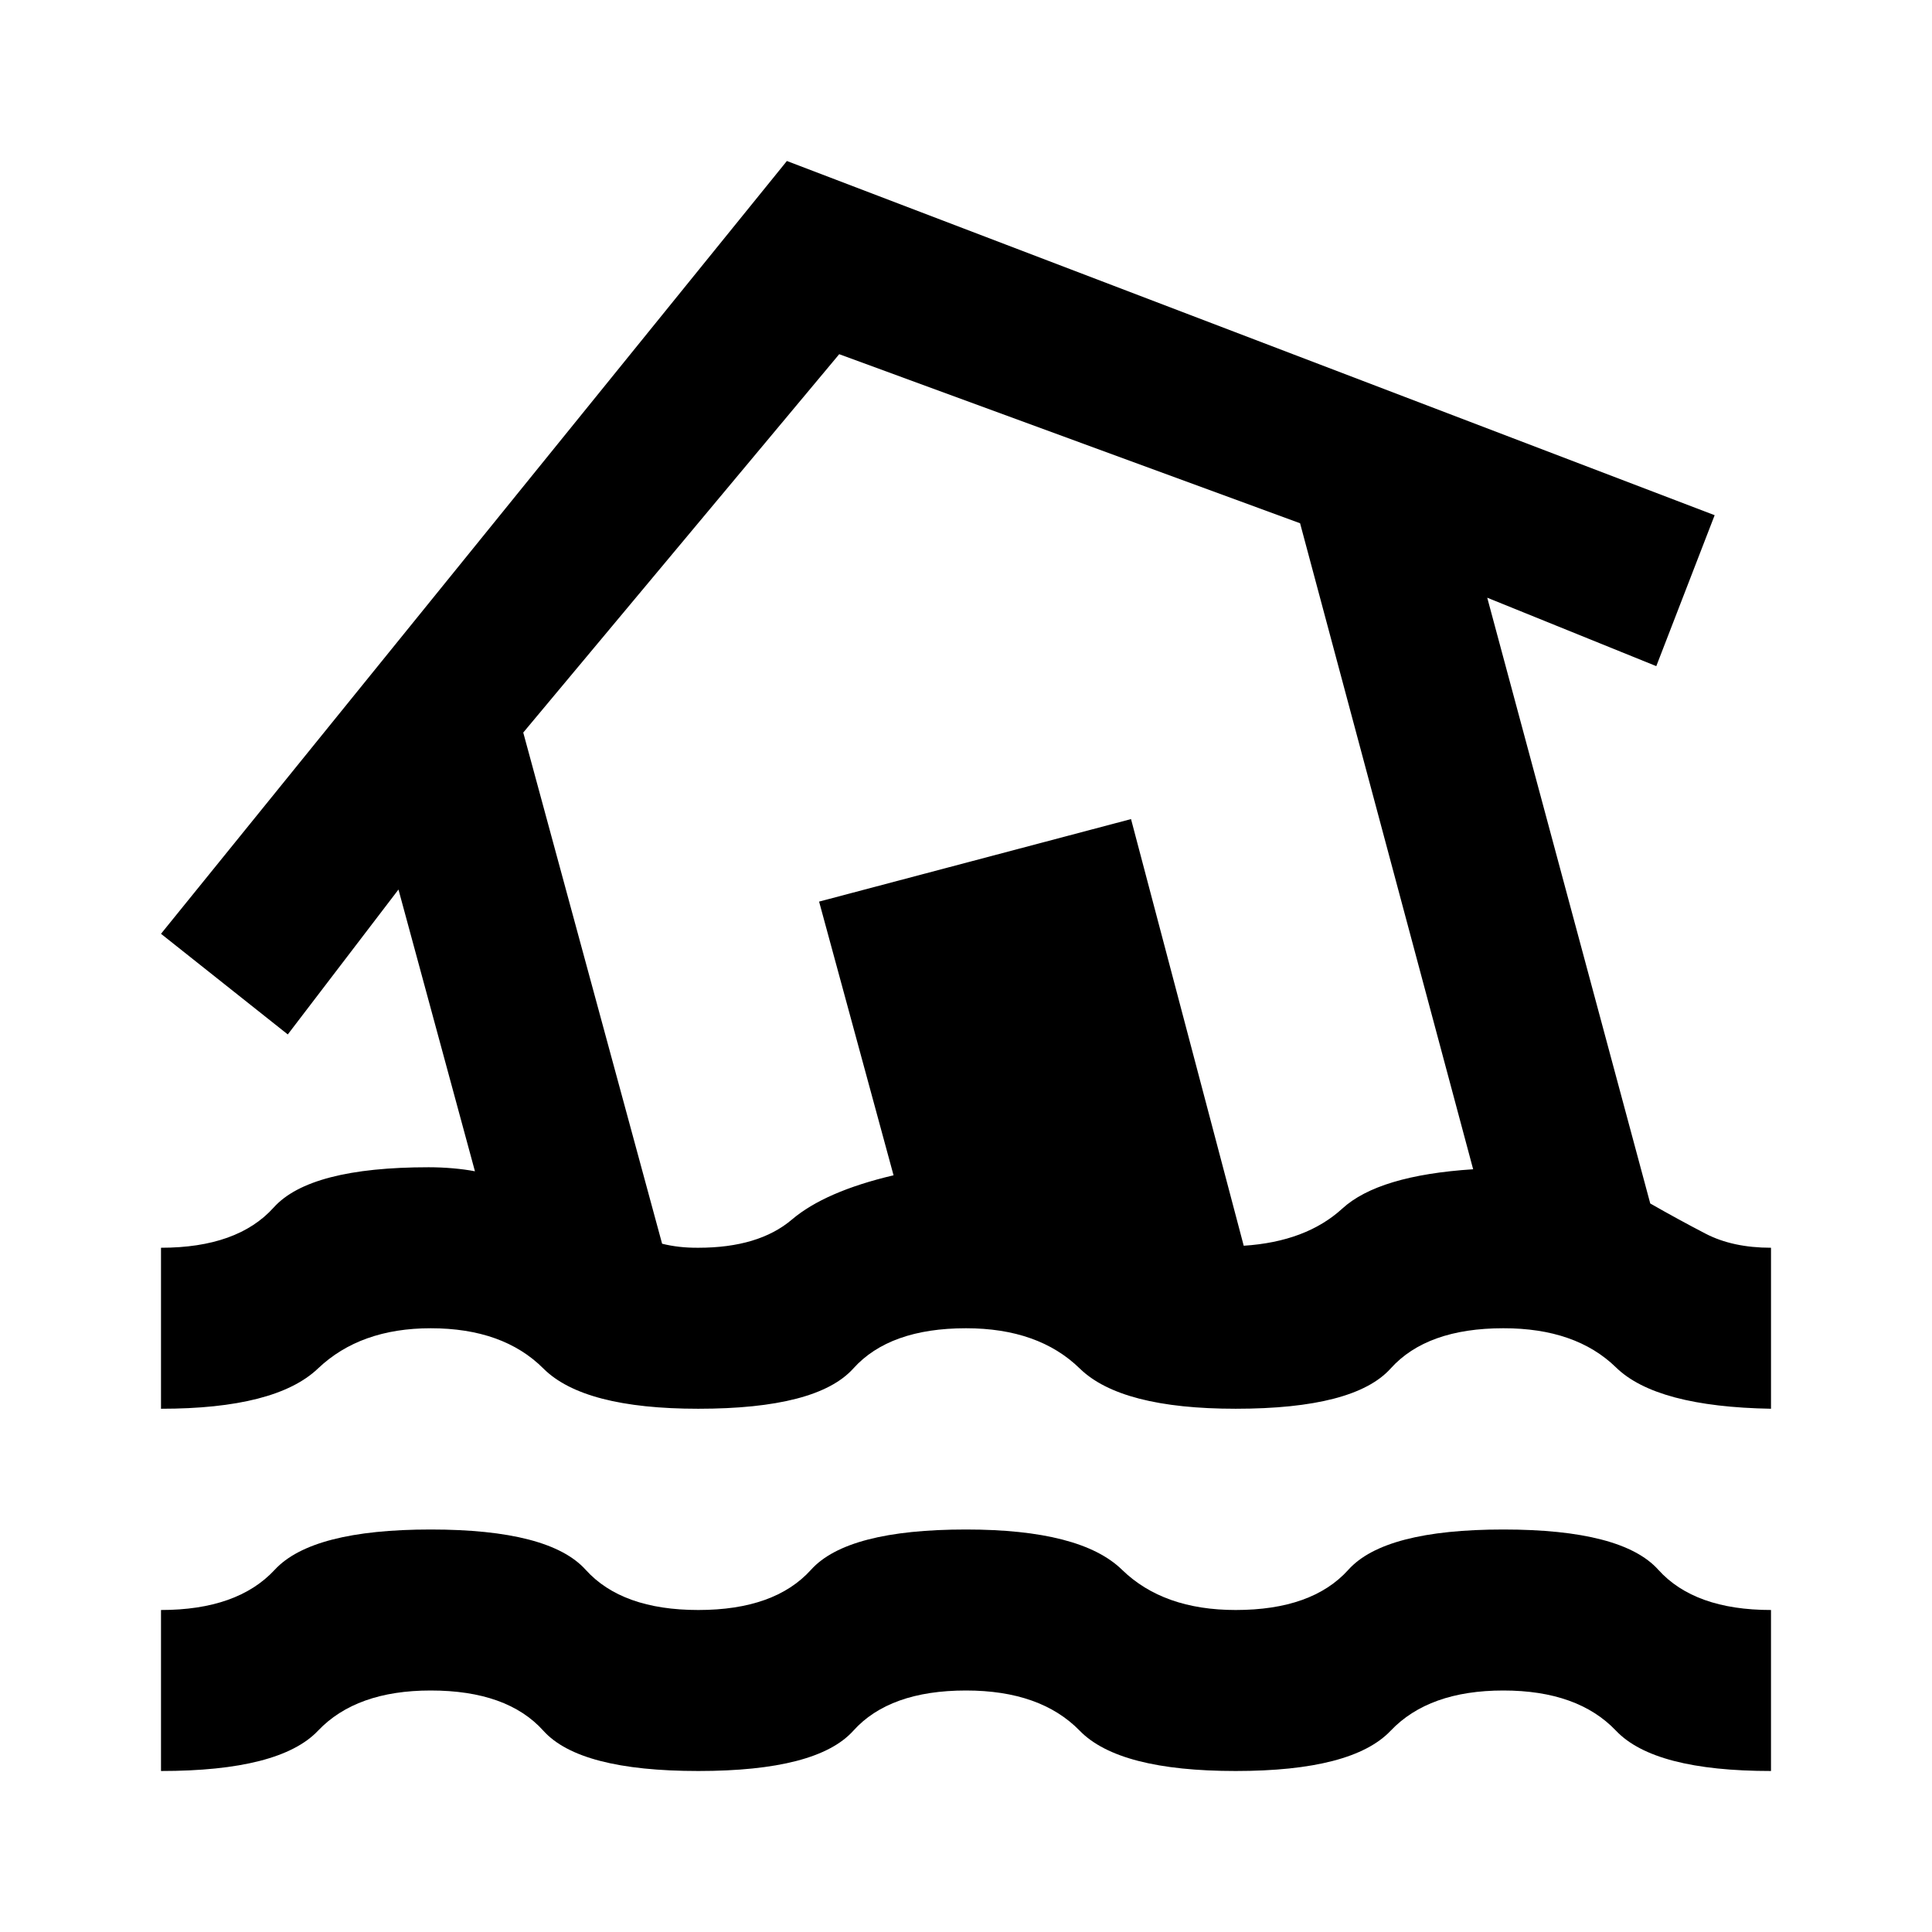 <svg xmlns="http://www.w3.org/2000/svg" viewBox="0 0 24 24" width="24" height="24"><path fill="currentColor" d="M2 22v-2q.95 0 1.413-.5T5.35 19t1.925.5t1.4.5t1.4-.5T12 19q1.425 0 1.938.5t1.412.5q.95 0 1.4-.5t1.925-.5t1.925.5t1.4.5v2q-1.45 0-1.925-.5t-1.4-.5t-1.4.5t-1.925.5t-1.937-.5T12 21q-.95 0-1.4.5t-1.925.5t-1.925-.5t-1.4-.5q-.925 0-1.4.5T2 22m6.675-4.5q-1.425 0-1.925-.5t-1.4-.5q-.875 0-1.4.5T2 17.5v-2q.95 0 1.4-.5t1.925-.5q.15 0 .3.013t.275.037l-.95-3.5l-1.375 1.8L2 11.6L9.775 2L21.3 6.4l-.725 1.875l-2.1-.85L20.5 14.95q.35.2.687.375T22 15.5v2q-1.425-.025-1.925-.513t-1.4-.487q-.95 0-1.4.5t-1.925.5q-1.425 0-1.937-.5T12 16.5q-.95 0-1.4.5t-1.925.5m0-2q.75 0 1.162-.35t1.263-.55l-.925-3.4l3.875-1.025l1.4 5.3q.775-.05 1.225-.462t1.625-.488L16.15 6.5l-5.725-2.1L6.5 9.1l1.725 6.35q.1.025.212.038t.238.012M12.4 9.95"/></svg>